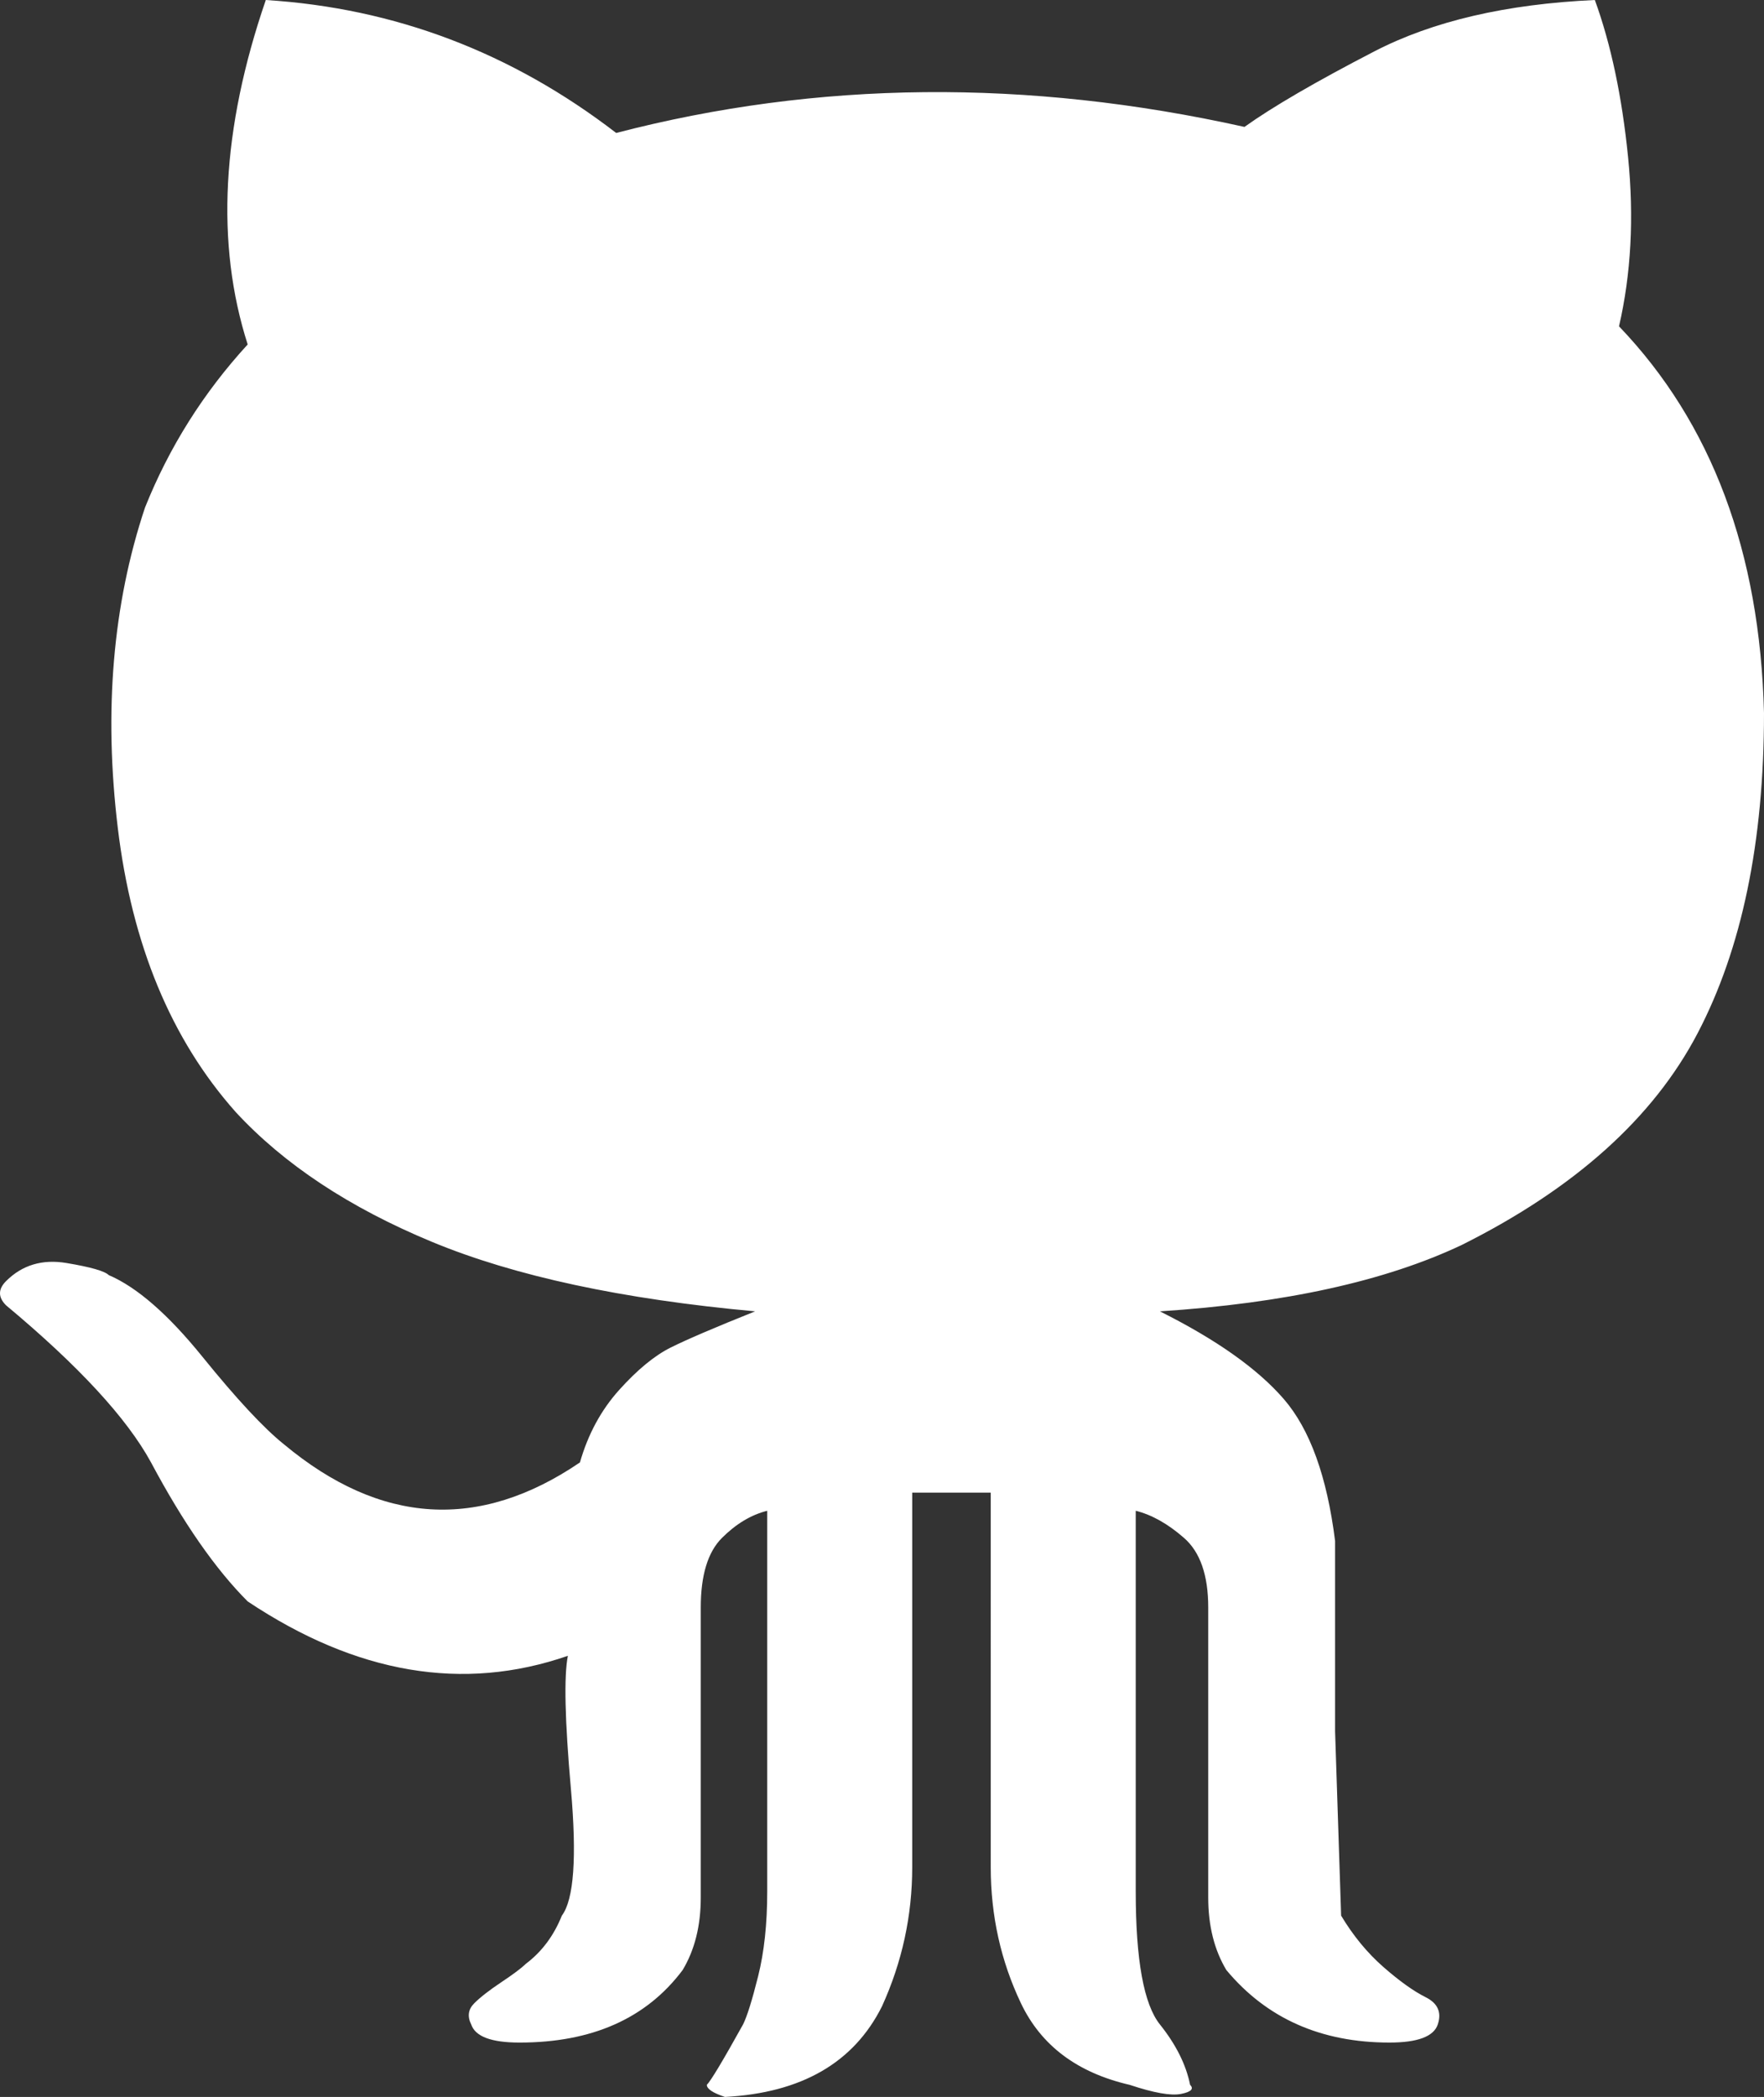 <?xml version="1.0" encoding="UTF-8" standalone="no"?>
<svg
   xmlns:dc="http://purl.org/dc/elements/1.1/"
   xmlns:cc="http://creativecommons.org/ns#"
   xmlns:rdf="http://www.w3.org/1999/02/22-rdf-syntax-ns#"
   xmlns:svg="http://www.w3.org/2000/svg"
   xmlns="http://www.w3.org/2000/svg"
   xmlns:sodipodi="http://sodipodi.sourceforge.net/DTD/sodipodi-0.dtd"
   xmlns:inkscape="http://www.inkscape.org/namespaces/inkscape"
   width="37.723cm"
   height="44.829cm"
   viewBox="0 0 570.272 677.693"
   version="1.1"
   id="svg4"
   sodipodi:docname="github-icon.svg"
   inkscape:version="0.92.1 r15371">
  <rect x="0" y="0" width="570.272" height="677.693" fill="#333333" stroke="none"/>
  <defs
     id="defs8" />
  <sodipodi:namedview
     pagecolor="#ffffff"
     bordercolor="#666666"
     borderopacity="1"
     objecttolerance="10"
     gridtolerance="10"
     guidetolerance="10"
     inkscape:pageopacity="0"
     inkscape:pageshadow="2"
     inkscape:window-width="1366"
     inkscape:window-height="711"
     id="namedview6"
     showgrid="false"
     inkscape:zoom="0.13350176"
     inkscape:cx="-530.06851"
     inkscape:cy="990.12264"
     inkscape:window-x="0"
     inkscape:window-y="0"
     inkscape:window-maximized="1"
     inkscape:current-layer="svg4"
     fit-margin-top="0"
     fit-margin-left="0"
     fit-margin-right="0"
     fit-margin-bottom="0"
     units="cm"
     scale-x="0.3" />
  <path
     d="m 1.953,421.85 c -2.604,-2.604 -2.604,-5.208 0,-7.812 5.207,-5.208 11.718,-7.161 19.529,-5.859 7.812,1.302 12.369,2.604 13.671,3.906 9.114,3.906 19.205,12.694 30.271,26.366 11.066,13.671 19.855,23.11 26.366,28.318 31.248,26.04 63.146,27.993 95.696,5.859 2.604,-9.114 6.836,-16.926 12.694,-23.437 5.858,-6.51 11.393,-11.066 16.601,-13.671 5.209,-2.604 14.323,-6.51 27.343,-11.718 -42.967,-3.906 -77.795,-11.393 -104.486,-22.46 C 112.947,390.275 91.789,376.279 76.165,359.353 55.333,335.917 42.638,305.32 38.081,267.562 33.523,229.804 36.453,195.301 46.87,164.053 54.682,144.523 65.749,126.947 80.07,111.322 69.654,78.772 71.607,41.665 85.929,0.001 c 41.664,2.604 79.422,16.926 113.274,42.966 65.1,-16.926 132.804,-17.577 203.111,-1.953 9.114,-6.51 23.111,-14.647 41.989,-24.413 C 463.182,6.836 486.944,1.302 515.588,0 c 5.208,14.322 8.789,31.248 10.742,50.778 1.953,19.53 0.977,37.758 -2.929,54.684 29.945,31.248 45.569,72.912 46.871,124.992 0,41.664 -7.16,76.167 -21.482,103.509 -14.322,27.342 -39.711,50.127 -76.167,68.354 -24.738,11.719 -57.288,18.879 -97.65,21.483 18.229,9.114 31.574,18.554 40.037,28.319 8.464,9.765 13.997,25.063 16.602,45.895 v 61.521 l 1.952,59.566 c 3.906,6.511 8.464,12.044 13.672,16.602 5.208,4.557 9.765,7.812 13.671,9.765 3.905,1.953 5.208,4.883 3.905,8.789 -1.302,3.906 -6.51,5.859 -15.623,5.859 -22.135,0 -39.711,-7.812 -52.731,-23.437 -3.906,-6.51 -5.859,-14.321 -5.859,-23.436 v -93.744 c 0,-10.416 -2.604,-17.903 -7.812,-22.46 -5.208,-4.558 -10.416,-7.487 -15.624,-8.789 v 123.039 c 0,22.134 2.604,36.456 7.812,42.966 5.208,6.51 8.463,13.021 9.766,19.53 1.302,1.302 0.325,2.278 -2.93,2.929 -3.254,0.65 -8.788,-0.325 -16.601,-2.929 -16.926,-3.906 -28.644,-12.695 -35.154,-26.366 -6.51,-13.671 -9.765,-28.319 -9.765,-43.943 V 482.393 h -25.389 v 121.086 c 0,15.624 -3.256,30.598 -9.766,44.919 -9.113,18.229 -26.04,27.993 -50.777,29.295 -3.906,-1.302 -5.859,-2.604 -5.859,-3.905 1.302,-1.303 5.208,-7.812 11.718,-19.53 1.302,-2.604 2.93,-7.812 4.883,-15.624 1.954,-7.812 2.93,-16.926 2.93,-27.342 v -123.04 c -5.208,1.302 -10.091,4.231 -14.648,8.789 -4.557,4.558 -6.836,12.044 -6.836,22.46 v 93.744 c 0,9.113 -1.953,16.926 -5.859,23.436 -11.718,15.624 -29.295,23.437 -52.73,23.437 -9.114,0 -14.322,-1.953 -15.624,-5.859 -1.303,-2.604 -0.977,-4.883 0.977,-6.836 1.954,-1.953 4.883,-4.232 8.789,-6.836 3.906,-2.604 6.51,-4.558 7.812,-5.859 5.208,-3.906 9.113,-9.114 11.718,-15.624 3.906,-5.208 4.882,-18.879 2.929,-41.013 -1.953,-22.134 -2.279,-36.456 -0.977,-42.966 -33.853,11.718 -68.355,5.858 -103.51,-17.577 C 69.656,507.132 59.24,492.158 48.824,472.629 41.012,458.306 25.388,441.38 1.953,421.85 Z"
     id="path2"
     inkscape:connector-curvature="0"
     sodipodi:nodetypes="ccccccccccscccccccccsccscccccccccscssccsscccssccscccccscssscscssccscccc"
     style="fill:#ffffff;fill-opacity:1;stroke:none;stroke-opacity:1"
     inkscape:export-xdpi="26.93"
     inkscape:export-ydpi="26.93" />
</svg>
